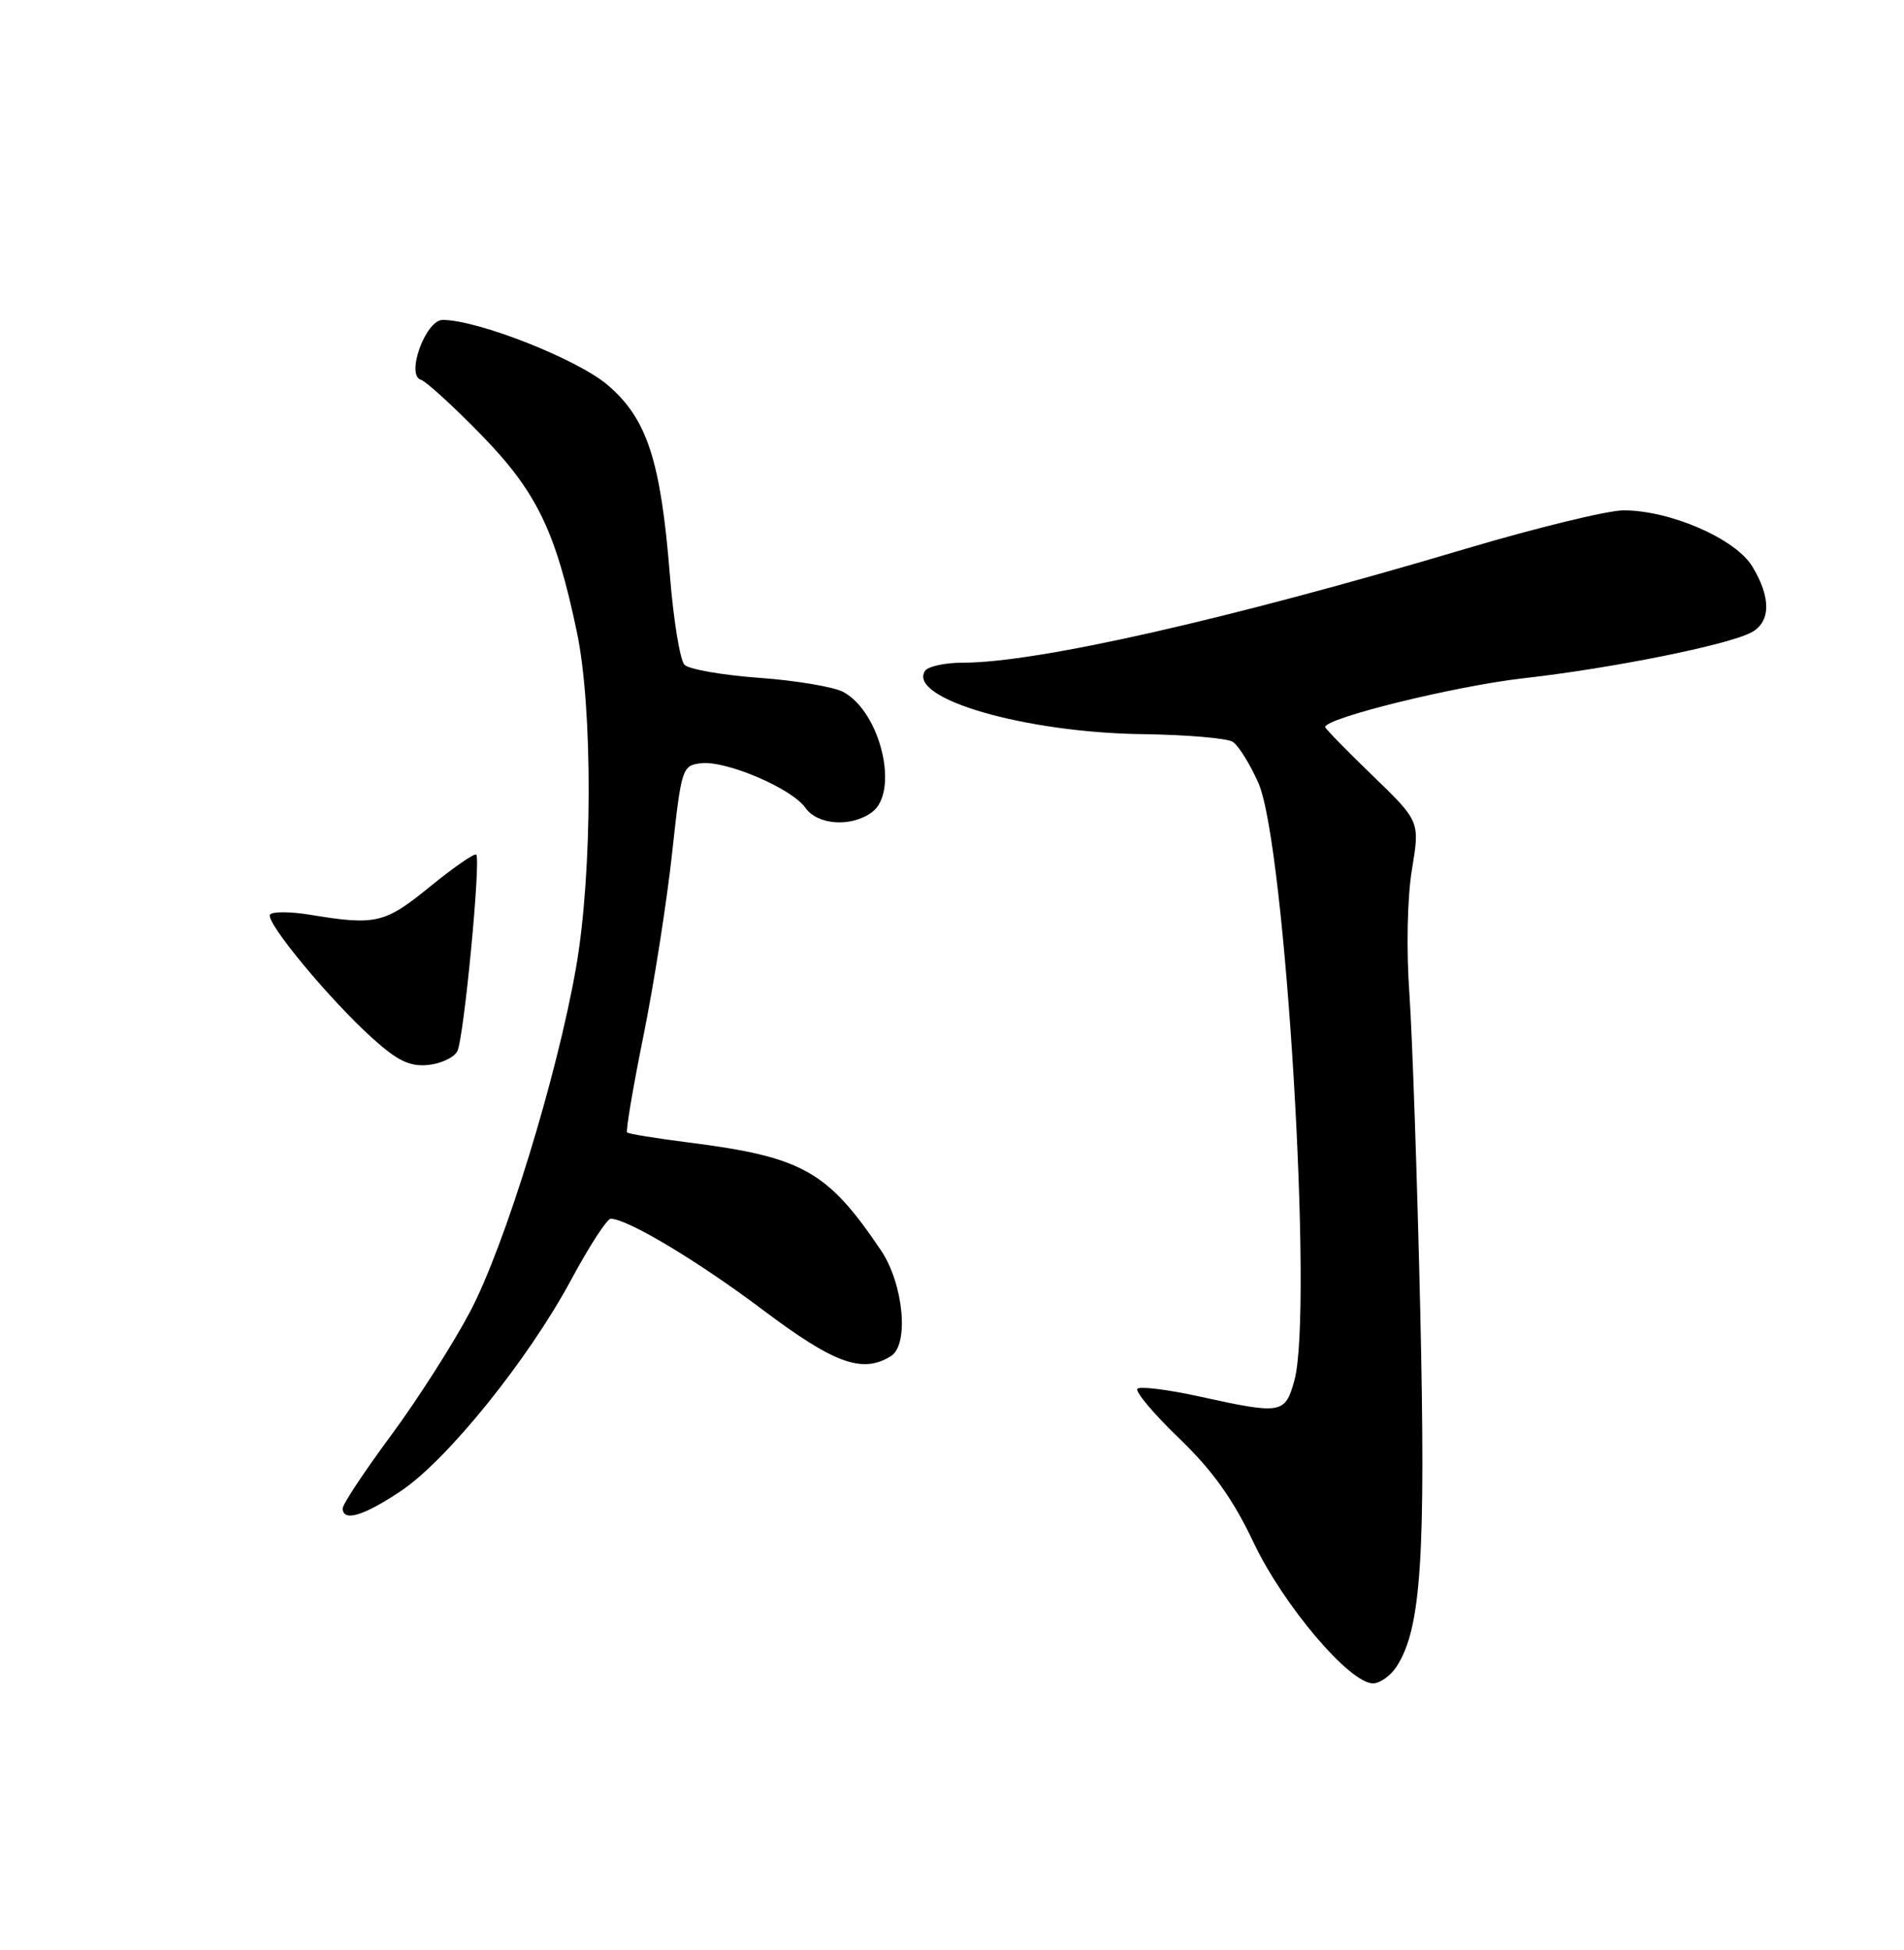 <?xml version="1.0" encoding="UTF-8" standalone="no"?>
<!DOCTYPE svg PUBLIC "-//W3C//DTD SVG 1.1//EN" "http://www.w3.org/Graphics/SVG/1.1/DTD/svg11.dtd" >
<svg xmlns="http://www.w3.org/2000/svg" xmlns:xlink="http://www.w3.org/1999/xlink" version="1.1" viewBox="0 0 250 256">
 <g >
 <path fill="currentColor"
d=" M 183.40 218.75 C 186.60 213.79 187.22 204.41 186.48 172.00 C 186.08 154.68 185.44 136.00 185.06 130.50 C 184.64 124.63 184.78 117.88 185.39 114.16 C 186.44 107.83 186.44 107.83 180.22 101.82 C 176.80 98.51 174.00 95.65 174.00 95.45 C 174.00 94.26 191.13 90.05 200.00 89.05 C 211.69 87.73 226.86 84.68 229.97 83.02 C 232.52 81.65 232.56 78.42 230.07 74.35 C 227.86 70.72 219.30 67.00 213.18 67.00 C 211.12 67.00 201.80 69.27 192.47 72.04 C 161.24 81.33 136.19 87.00 126.43 87.00 C 124.06 87.00 121.81 87.49 121.44 88.10 C 119.20 91.72 134.59 96.18 150.00 96.38 C 155.78 96.46 161.11 96.91 161.86 97.39 C 162.61 97.87 164.13 100.30 165.23 102.79 C 168.79 110.83 172.47 172.16 169.95 181.25 C 168.73 185.63 168.28 185.71 157.52 183.34 C 153.37 182.43 149.70 181.97 149.35 182.32 C 149.00 182.66 151.45 185.58 154.80 188.80 C 159.23 193.07 161.89 196.79 164.61 202.53 C 168.52 210.76 177.21 221.00 180.28 221.00 C 181.20 221.00 182.61 219.99 183.40 218.75 Z  M 52.63 195.75 C 58.73 191.67 69.35 178.50 74.99 168.02 C 77.36 163.61 79.70 160.00 80.19 160.00 C 82.37 160.00 91.63 165.55 100.17 171.97 C 109.57 179.04 113.27 180.38 117.00 178.02 C 119.39 176.51 118.63 168.53 115.68 164.16 C 108.65 153.72 105.37 151.89 90.44 149.99 C 86.17 149.45 82.52 148.86 82.34 148.67 C 82.15 148.48 83.12 142.74 84.50 135.92 C 85.88 129.09 87.56 118.33 88.25 112.00 C 89.47 100.79 89.57 100.49 92.06 100.20 C 95.33 99.82 103.96 103.50 105.74 106.04 C 107.34 108.33 111.76 108.63 114.48 106.64 C 118.12 103.97 115.64 93.50 110.74 90.85 C 109.51 90.18 104.55 89.34 99.72 88.99 C 94.90 88.64 90.47 87.87 89.88 87.28 C 89.29 86.69 88.43 81.41 87.96 75.54 C 86.75 60.44 84.97 54.98 79.79 50.55 C 75.83 47.16 62.75 42.00 58.12 42.00 C 55.89 42.00 53.25 49.27 55.27 49.86 C 55.94 50.06 59.49 53.30 63.15 57.05 C 70.46 64.54 72.96 69.69 75.75 83.00 C 77.85 93.01 77.80 114.62 75.64 127.00 C 73.16 141.23 66.31 163.51 61.73 172.19 C 59.50 176.42 54.83 183.73 51.34 188.45 C 47.85 193.17 45.00 197.47 45.00 198.01 C 45.00 199.84 47.74 199.02 52.63 195.75 Z  M 60.05 138.00 C 60.91 136.31 63.16 112.83 62.53 112.20 C 62.31 111.97 59.58 113.86 56.47 116.39 C 50.52 121.24 49.36 121.52 40.71 120.09 C 38.08 119.66 35.71 119.66 35.45 120.08 C 34.84 121.06 43.31 131.27 48.91 136.31 C 52.21 139.28 53.81 140.05 56.22 139.81 C 57.91 139.64 59.64 138.82 60.05 138.00 Z "/>
</g>
</svg>